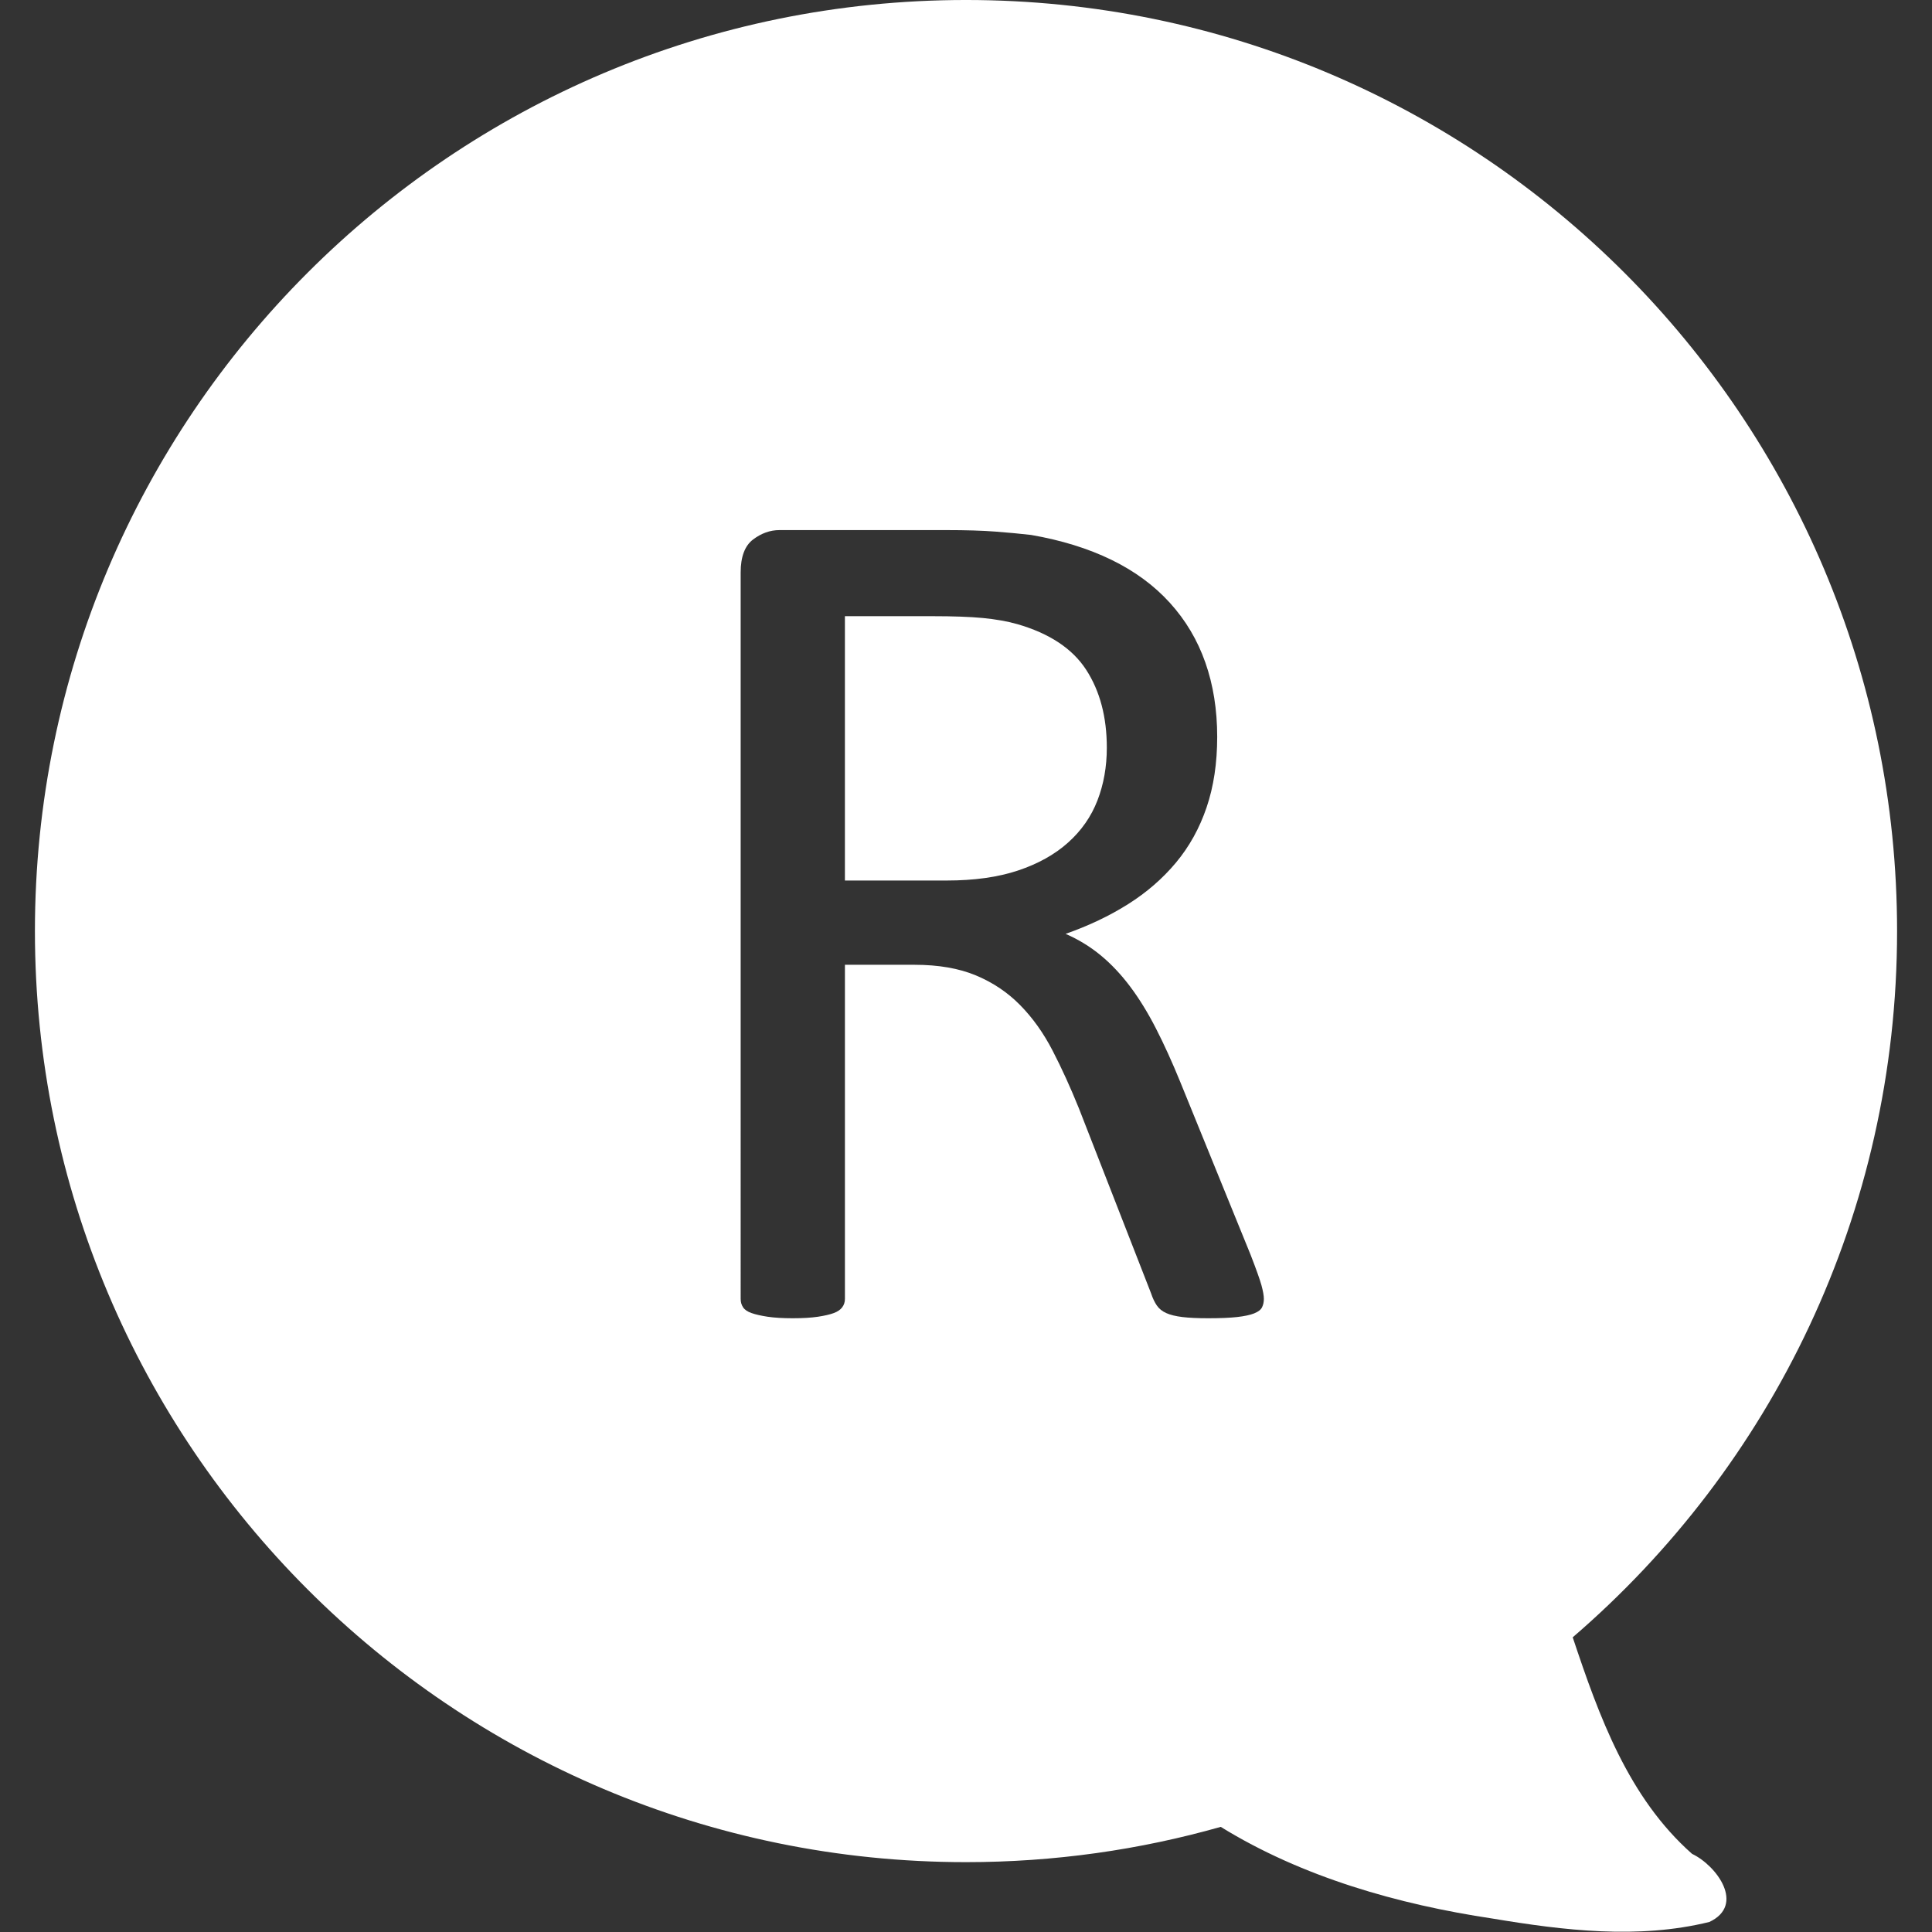 <?xml version="1.0" encoding="utf-8"?>
<!-- Generator: Adobe Illustrator 16.0.0, SVG Export Plug-In . SVG Version: 6.00 Build 0)  -->
<!DOCTYPE svg PUBLIC "-//W3C//DTD SVG 1.1//EN" "http://www.w3.org/Graphics/SVG/1.1/DTD/svg11.dtd">
<svg version="1.1"
	 id="svg2" xmlns:dc="http://purl.org/dc/elements/1.1/" xmlns:cc="http://creativecommons.org/ns#" xmlns:rdf="http://www.w3.org/1999/02/22-rdf-syntax-ns#" xmlns:svg="http://www.w3.org/2000/svg" xmlns:sodipodi="http://sodipodi.sourceforge.net/DTD/sodipodi-0.dtd" xmlns:inkscape="http://www.inkscape.org/namespaces/inkscape" sodipodi:docname="logo.svg" inkscape:version="0.91 r13725"
	 xmlns="http://www.w3.org/2000/svg" xmlns:xlink="http://www.w3.org/1999/xlink" x="0px" y="0px" width="283.464px"
	 height="283.464px" viewBox="155.906 279.213 283.464 283.464" enable-background="new 155.906 279.213 283.464 283.464"
	 xml:space="preserve">
<rect x="155.906" y="279.213" width="283.464" height="283.464" fill="#333333" stroke="none"/>
<sodipodi:namedview  showgrid="false" inkscape:cy="348.76005" inkscape:cx="481.04432" inkscape:zoom="0.7" borderopacity="1.0" bordercolor="#666666" pagecolor="#ffffff" id="base" inkscape:window-maximized="1" inkscape:window-y="833" inkscape:current-layer="layer1" inkscape:document-units="px" inkscape:pageopacity="0.0" inkscape:window-x="-8" inkscape:window-height="1057" inkscape:window-width="1920" inkscape:pageshadow="2">
	</sodipodi:namedview>
<g>
	<path fill="#FFFFFF" d="M404.166,551.211c-9.359-8.271-13.644-20.182-17.511-31.771c29.136-25.055,47.591-62.18,47.591-103.62
		c0-75.447-61.161-136.608-136.608-136.608c-75.446,0-136.608,61.161-136.608,136.608c0,75.447,61.162,136.608,136.608,136.608
		c12.959,0,25.498-1.805,37.375-5.176c11.96,7.38,26.062,11.382,39.878,13.453c10.477,1.745,21.358,3.069,31.813,0.499
		C412.003,558.72,407.805,552.945,404.166,551.211z M341.072,471.024c-0.178,0.358-0.563,0.654-1.158,0.892
		c-0.591,0.234-1.421,0.412-2.488,0.533c-1.067,0.118-2.492,0.178-4.271,0.178c-1.542,0-2.802-0.06-3.78-0.178
		c-0.978-0.121-1.764-0.312-2.356-0.58c-0.594-0.265-1.053-0.636-1.379-1.109c-0.327-0.474-0.609-1.068-0.846-1.779l-10.584-27.132
		c-1.245-3.082-2.535-5.914-3.871-8.494c-1.334-2.579-2.92-4.804-4.759-6.671c-1.837-1.869-4.002-3.321-6.493-4.359
		c-2.49-1.036-5.485-1.557-8.983-1.557h-10.23v49.014c0,0.474-0.133,0.889-0.4,1.243c-0.267,0.358-0.682,0.639-1.244,0.845
		c-0.565,0.209-1.334,0.387-2.313,0.536c-0.979,0.146-2.209,0.222-3.692,0.222c-1.483,0-2.714-0.075-3.692-0.222
		c-0.977-0.149-1.764-0.327-2.356-0.536c-0.594-0.206-1.009-0.486-1.246-0.845c-0.238-0.354-0.354-0.77-0.354-1.243V363.215
		c0-2.313,0.606-3.928,1.822-4.848c1.216-0.918,2.504-1.379,3.87-1.379h24.462c2.905,0,5.322,0.075,7.249,0.223
		c1.927,0.149,3.661,0.311,5.205,0.489c4.447,0.771,8.374,1.987,11.784,3.646c3.41,1.661,6.271,3.767,8.584,6.316
		c2.313,2.551,4.048,5.47,5.203,8.762c1.157,3.291,1.737,6.924,1.737,10.897c0,3.855-0.521,7.308-1.559,10.362
		c-1.039,3.055-2.535,5.753-4.492,8.095c-1.956,2.343-4.299,4.374-7.027,6.094c-2.729,1.72-5.781,3.172-9.161,4.358
		c1.897,0.831,3.616,1.884,5.159,3.158c1.541,1.276,2.979,2.803,4.314,4.581c1.334,1.779,2.592,3.825,3.779,6.139
		c1.186,2.313,2.372,4.922,3.559,7.827l10.318,25.352c0.83,2.135,1.363,3.633,1.603,4.493c0.234,0.86,0.354,1.527,0.354,2.001
		S341.25,470.669,341.072,471.024z"/>
	<path fill="#FFFFFF" d="M316.922,396.661c0.917-2.371,1.377-4.95,1.377-7.738c0-4.506-1.009-8.317-3.023-11.43
		c-2.018-3.114-5.397-5.352-10.141-6.716c-1.484-0.415-3.158-0.711-5.026-0.89c-1.867-0.178-4.313-0.267-7.339-0.267h-12.898v38.783
		h14.945c4.031,0,7.516-0.489,10.451-1.468s5.383-2.341,7.338-4.092C314.564,401.094,316.001,399.034,316.922,396.661z"/>
</g>
</svg>

